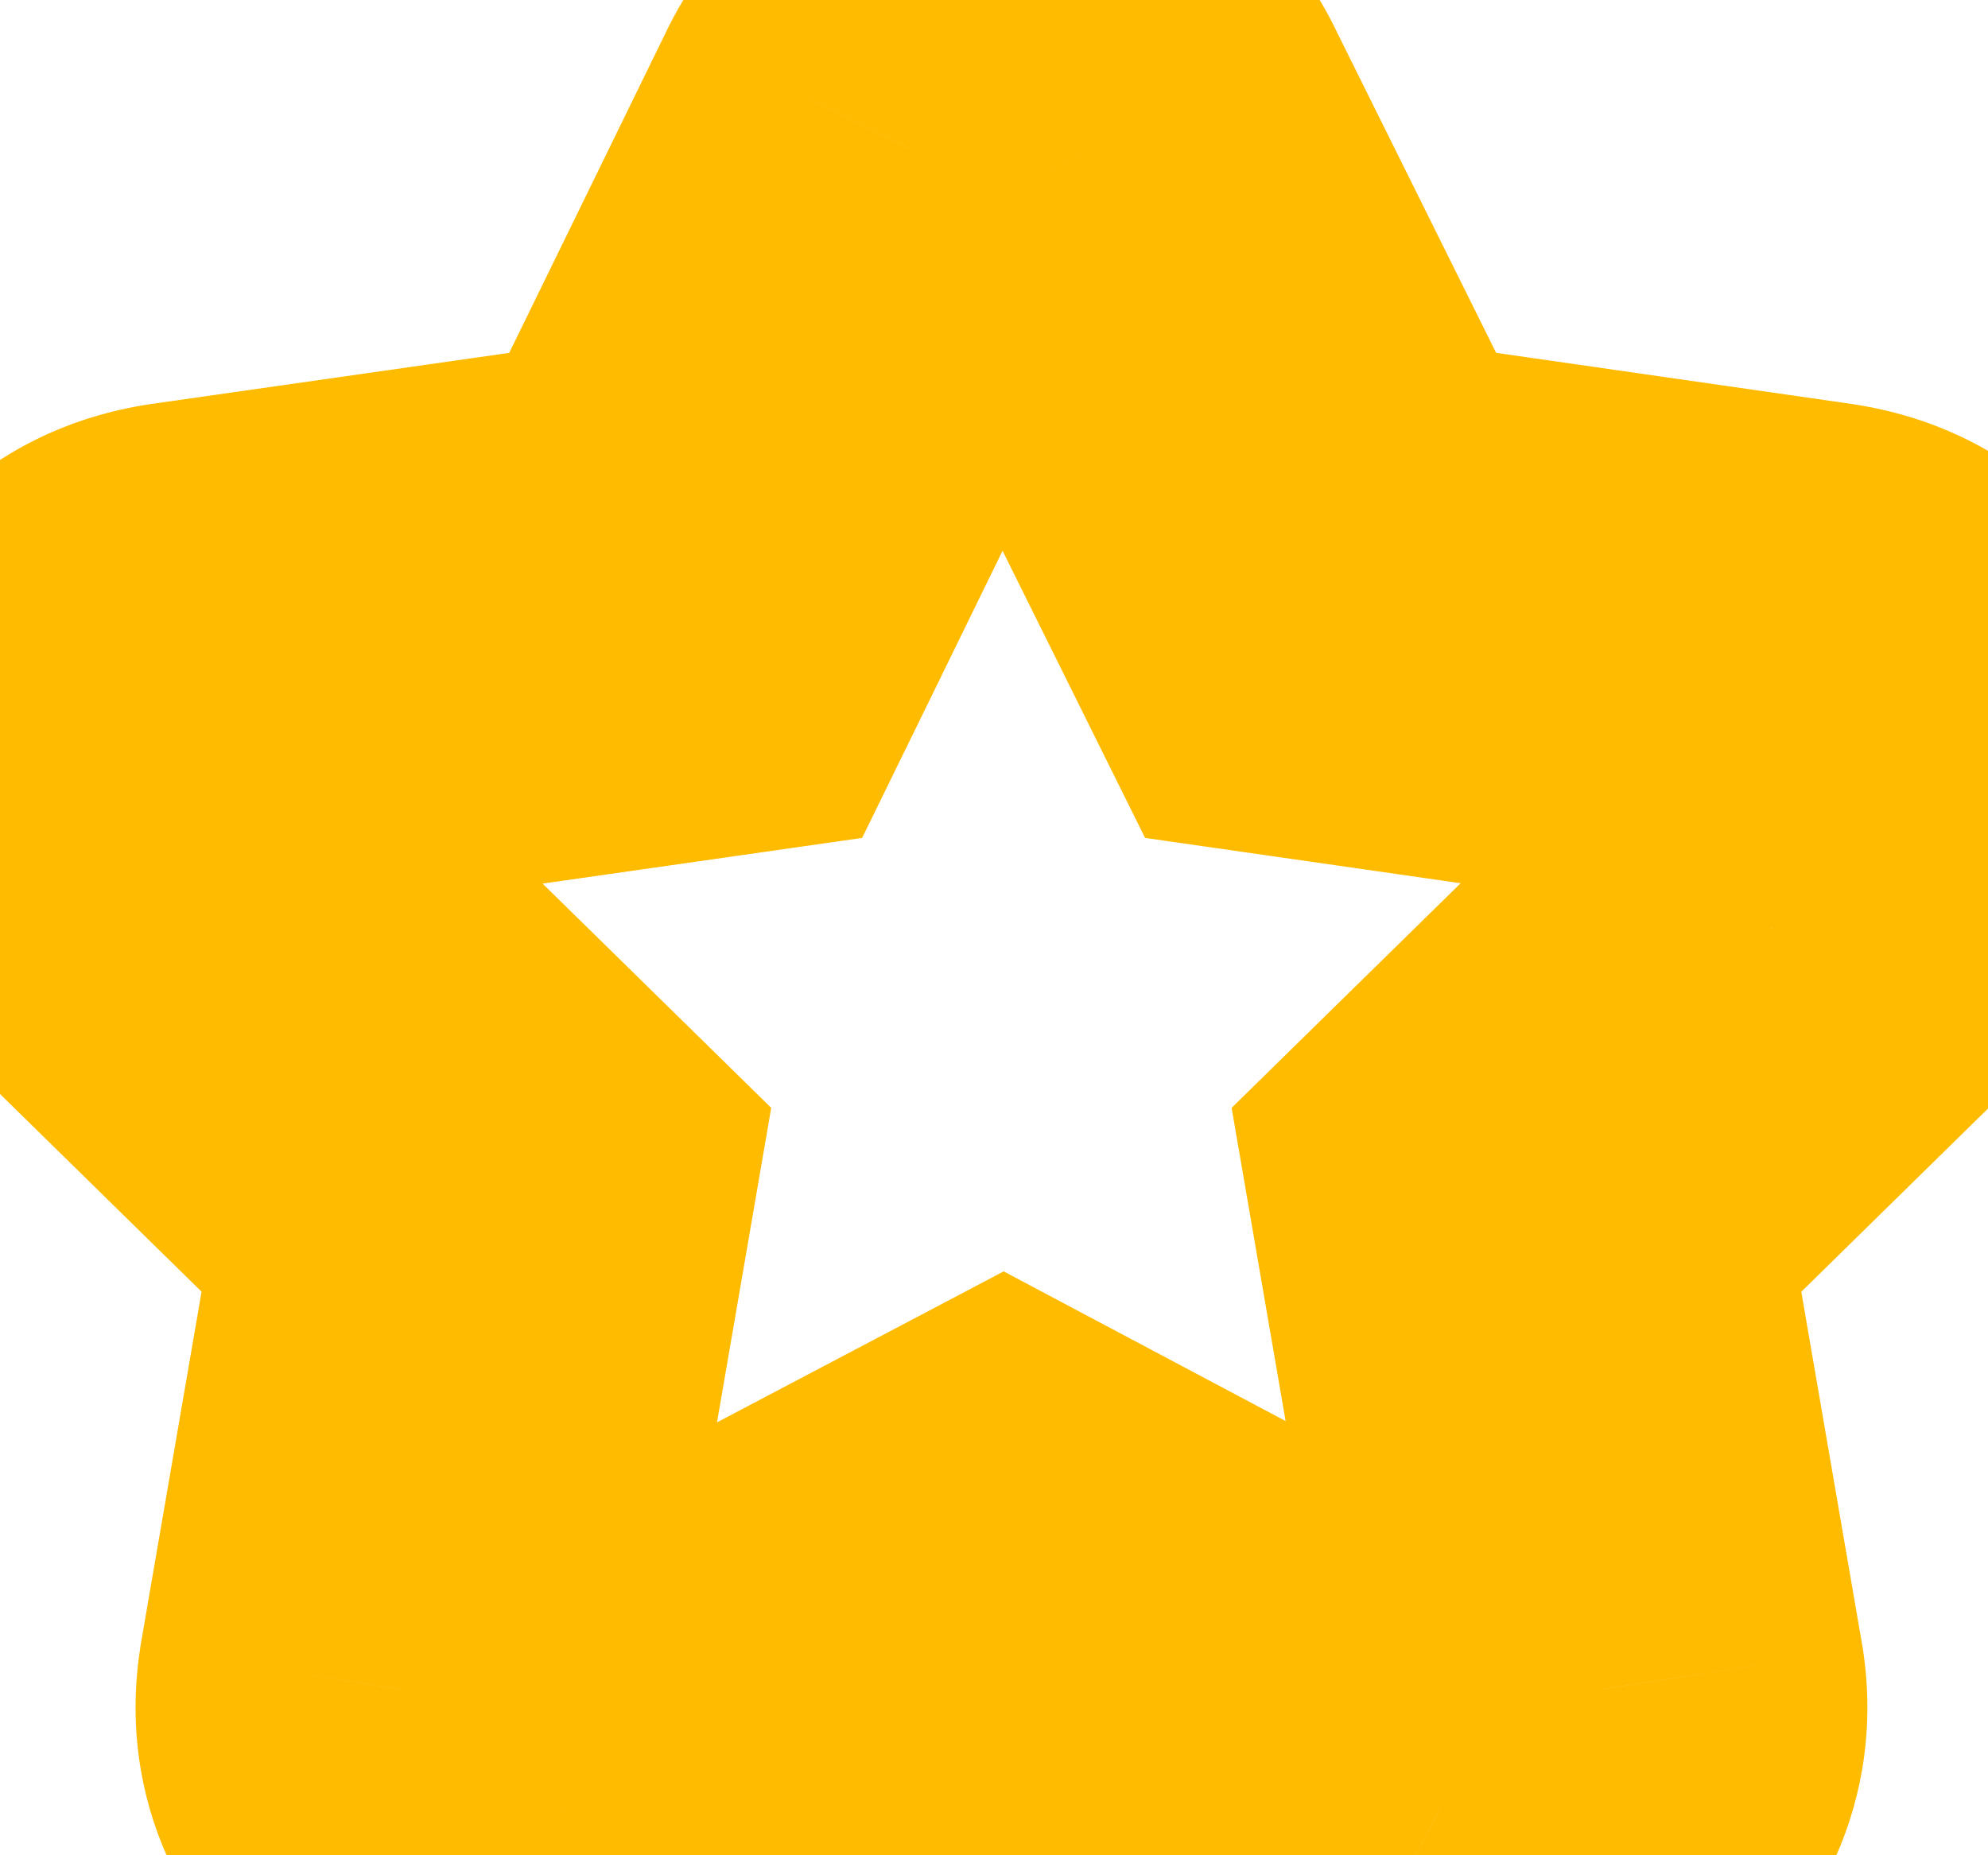 <svg width="15" height="14" viewBox="0 0 15 14" fill="none" xmlns="http://www.w3.org/2000/svg">
<path d="M6.83 1.104L5.041 0.209L5.037 0.217L5.033 0.226L6.83 1.104ZM8.282 1.104L6.478 1.967L6.484 1.98L6.491 1.993L8.282 1.104ZM9.964 4.493L8.173 5.382L8.64 6.323L9.679 6.472L9.964 4.493ZM13.684 5.028L13.988 3.051L13.979 3.05L13.969 3.048L13.684 5.028ZM14.117 6.429L15.518 7.857L15.525 7.85L15.532 7.844L14.117 6.429ZM11.442 9.054L10.041 7.626L9.293 8.36L9.471 9.394L11.442 9.054ZM12.079 12.748L14.056 12.444L14.053 12.427L14.05 12.409L12.079 12.748ZM10.881 13.615L9.944 15.382L9.95 15.385L9.956 15.388L10.881 13.615ZM7.569 11.857L8.507 10.09L7.573 9.594L6.637 10.087L7.569 11.857ZM4.231 13.615L5.156 15.388L5.163 15.384L4.231 13.615ZM3.033 12.748L1.062 12.409L1.059 12.427L1.057 12.444L3.033 12.748ZM3.67 9.054L5.641 9.394L5.819 8.36L5.071 7.626L3.67 9.054ZM0.995 6.429L-0.419 7.844L-0.413 7.85L-0.406 7.857L0.995 6.429ZM1.428 5.028L1.145 3.048L1.135 3.049L1.124 3.051L1.428 5.028ZM5.174 4.493L5.457 6.473L6.505 6.323L6.971 5.371L5.174 4.493ZM8.619 1.998C8.174 2.887 6.91 2.87 6.478 1.967L10.087 0.241C9.094 -1.834 6.097 -1.903 5.041 0.209L8.619 1.998ZM6.491 1.993L8.173 5.382L11.756 3.604L10.074 0.215L6.491 1.993ZM9.679 6.472L13.4 7.007L13.969 3.048L10.249 2.513L9.679 6.472ZM13.38 7.005C12.334 6.844 12.094 5.625 12.703 5.015L15.532 7.844C17.11 6.266 16.36 3.416 13.988 3.051L13.38 7.005ZM12.717 5.002L10.041 7.626L12.843 10.482L15.518 7.857L12.717 5.002ZM9.471 9.394L10.108 13.088L14.05 12.409L13.413 8.714L9.471 9.394ZM10.102 13.053C10.026 12.555 10.272 12.136 10.57 11.922C10.865 11.709 11.347 11.602 11.807 11.842L9.956 15.388C12.01 16.459 14.404 14.711 14.056 12.444L10.102 13.053ZM11.819 11.848L8.507 10.09L6.631 13.623L9.944 15.382L11.819 11.848ZM6.637 10.087L3.299 11.845L5.163 15.384L8.501 13.626L6.637 10.087ZM3.306 11.842C3.766 11.602 4.248 11.709 4.543 11.922C4.84 12.136 5.087 12.555 5.01 13.053L1.057 12.444C0.708 14.711 3.103 16.459 5.156 15.388L3.306 11.842ZM5.004 13.088L5.641 9.394L1.699 8.714L1.062 12.409L5.004 13.088ZM5.071 7.626L2.395 5.002L-0.406 7.857L2.27 10.482L5.071 7.626ZM2.409 5.015C3.019 5.625 2.779 6.844 1.732 7.005L1.124 3.051C-1.247 3.416 -1.997 6.266 -0.419 7.844L2.409 5.015ZM1.711 7.008L5.457 6.473L4.891 2.513L1.145 3.048L1.711 7.008ZM6.971 5.371L8.627 1.982L5.033 0.226L3.377 3.615L6.971 5.371Z" fill="#FFBB00"/>
</svg>
